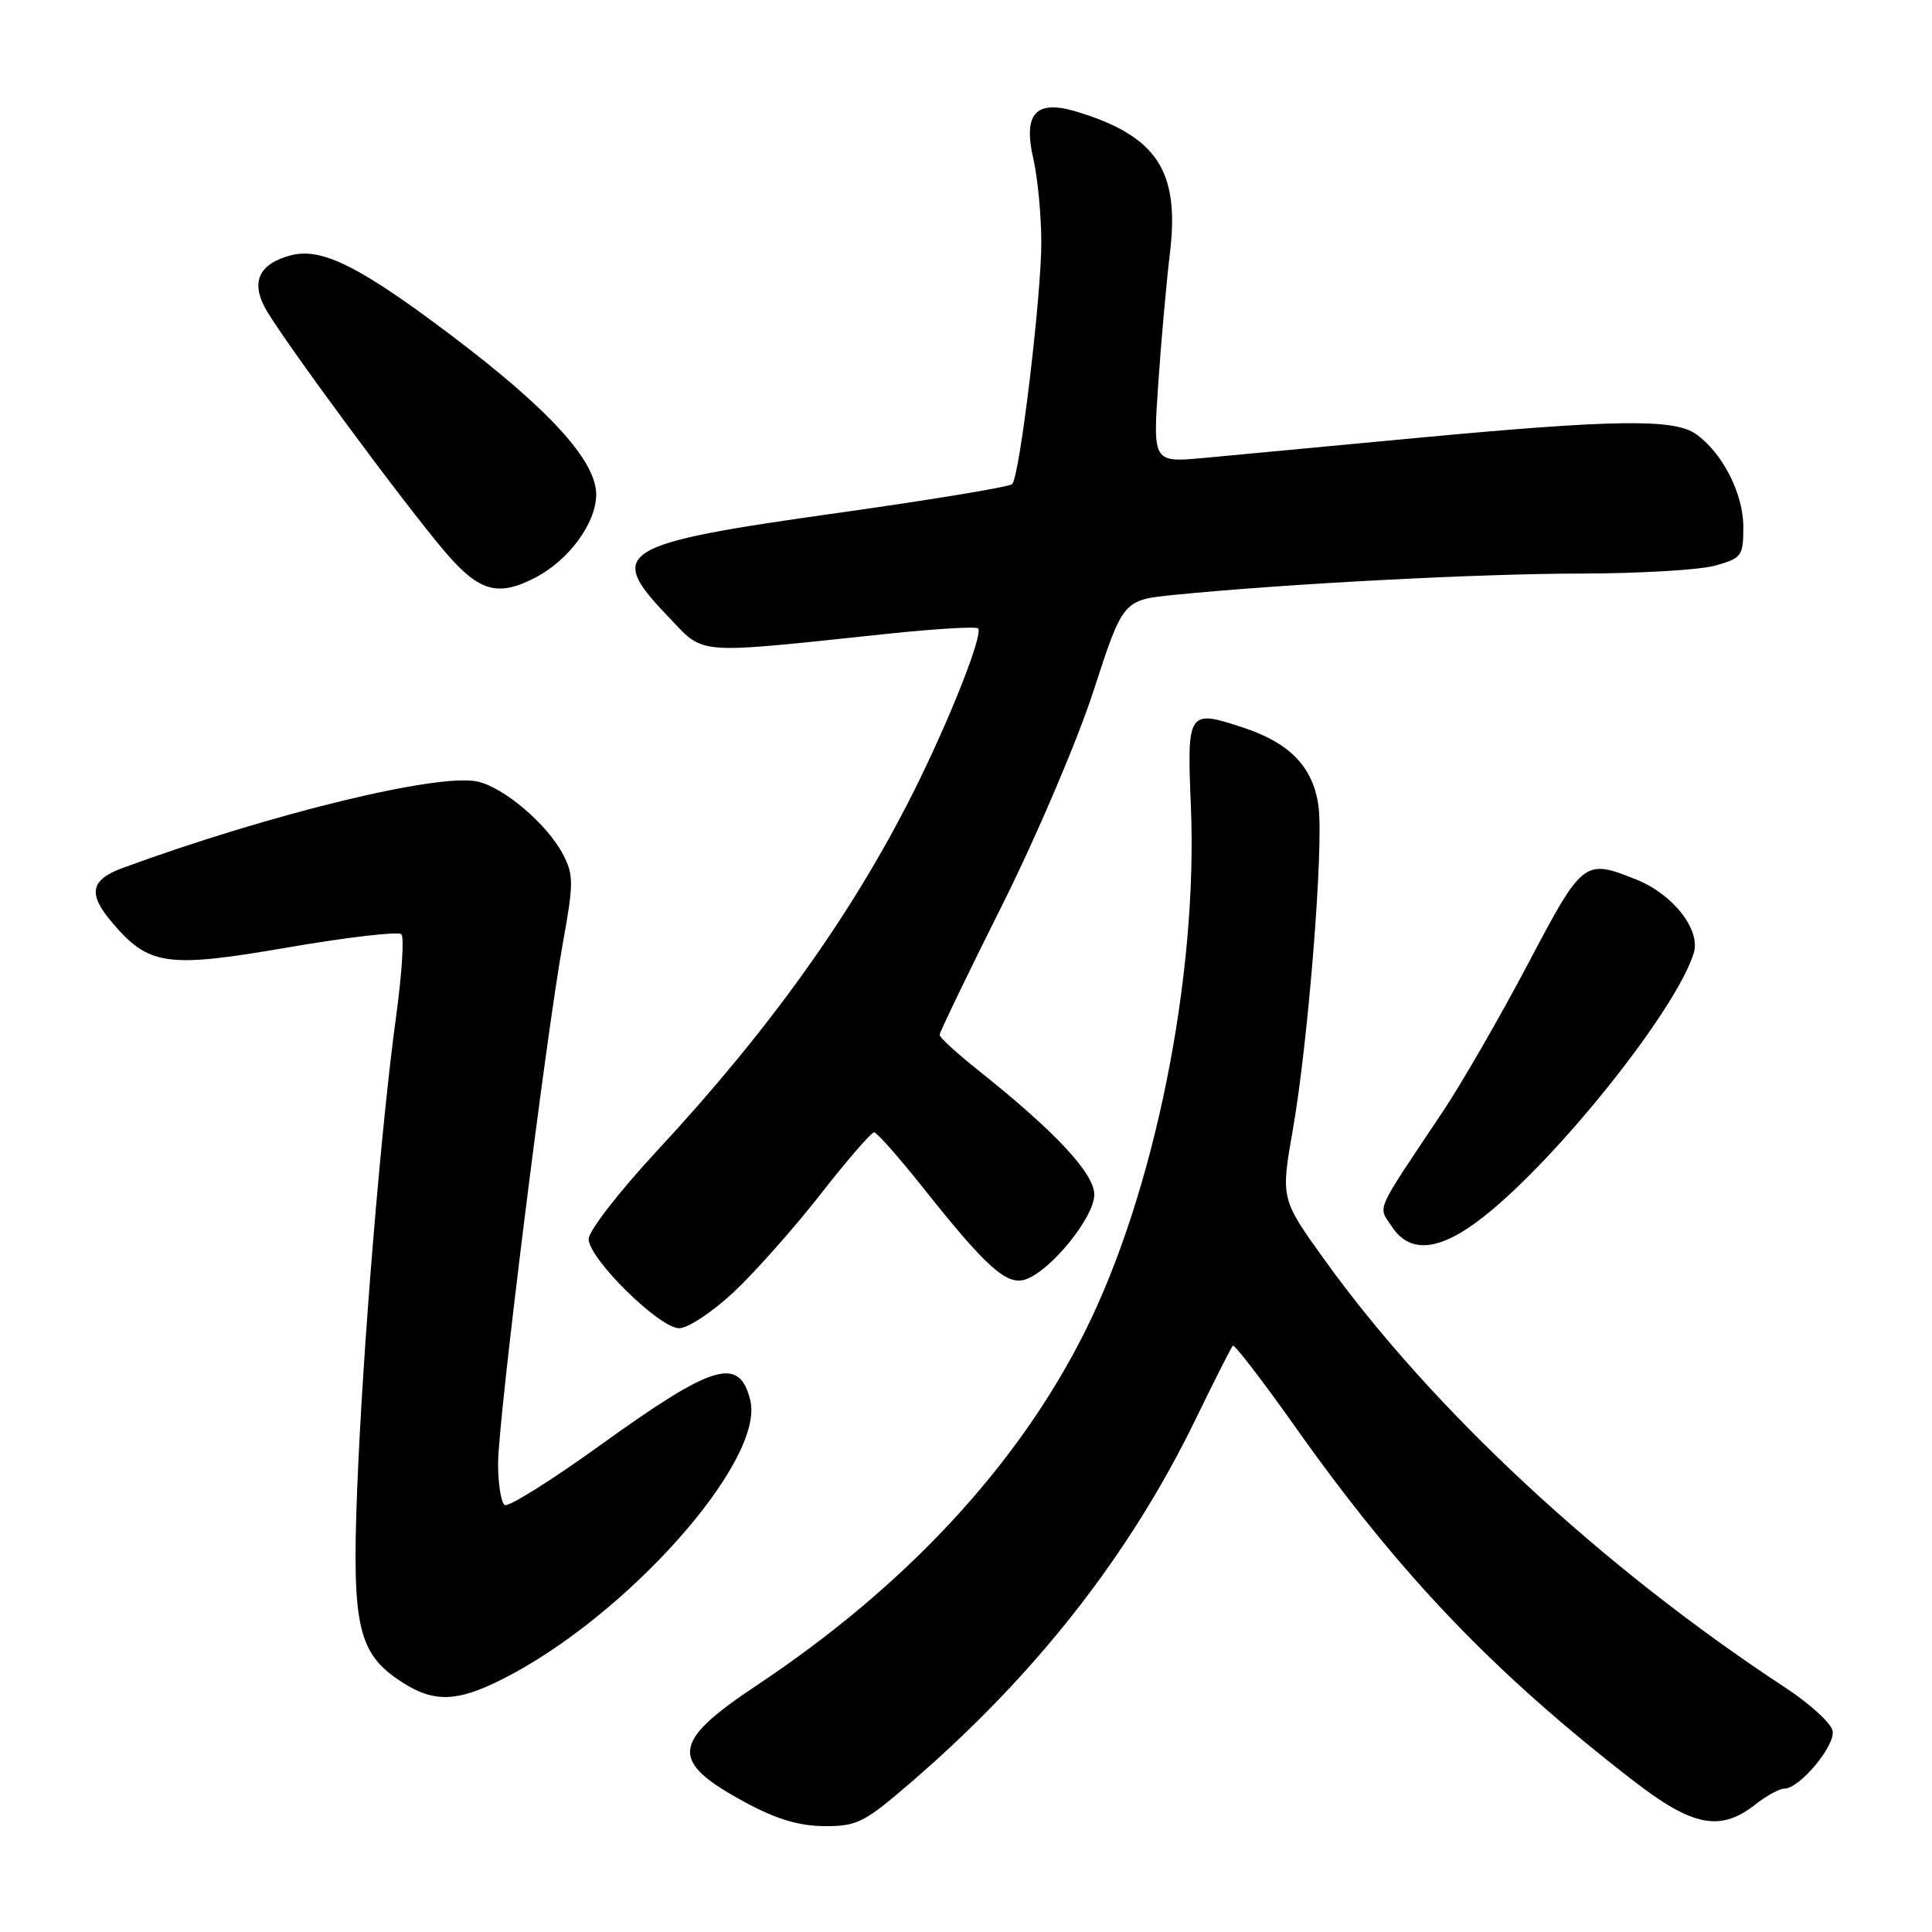 <?xml version="1.0" encoding="UTF-8" standalone="no"?>
<!DOCTYPE svg PUBLIC "-//W3C//DTD SVG 1.1//EN" "http://www.w3.org/Graphics/SVG/1.1/DTD/svg11.dtd" >
<svg xmlns="http://www.w3.org/2000/svg" xmlns:xlink="http://www.w3.org/1999/xlink" version="1.1" viewBox="0 0 256 256">
 <g >
 <path fill="currentColor"
d=" M 120.72 236.16 C 137.21 221.96 149.67 206.06 158.41 188.09 C 160.92 182.92 163.15 178.52 163.36 178.31 C 163.57 178.10 167.34 183.01 171.73 189.21 C 185.52 208.68 197.94 221.66 216.47 235.99 C 224.29 242.04 227.97 242.75 232.60 239.10 C 234.07 237.94 235.80 237.00 236.45 237.00 C 238.45 237.00 243.21 231.31 242.83 229.35 C 242.64 228.33 239.79 225.73 236.49 223.57 C 212.33 207.71 189.83 186.83 175.60 167.06 C 169.70 158.86 169.70 158.86 171.31 149.68 C 173.36 137.97 175.41 112.11 174.71 106.84 C 174.01 101.68 170.98 98.49 164.82 96.44 C 157.39 93.97 157.27 94.15 157.80 106.87 C 158.73 129.50 152.95 158.10 143.73 176.50 C 134.87 194.19 119.99 210.21 100.24 223.34 C 88.90 230.88 88.65 233.35 98.69 238.79 C 102.83 241.04 105.86 241.95 109.22 241.97 C 113.56 242.00 114.51 241.52 120.72 236.16 Z  M 66.55 222.51 C 83.04 214.21 101.42 193.51 99.41 185.51 C 97.95 179.67 94.53 180.70 79.60 191.45 C 73.09 196.14 67.37 199.73 66.88 199.43 C 66.40 199.13 66.00 196.65 66.00 193.92 C 66.00 188.17 72.30 137.57 74.60 124.86 C 76.01 117.09 76.01 115.92 74.63 113.26 C 72.56 109.26 66.79 104.33 63.27 103.56 C 58.07 102.42 35.87 107.82 16.33 114.98 C 12.01 116.56 11.60 118.38 14.75 122.11 C 19.68 127.98 22.03 128.32 38.20 125.53 C 46.05 124.18 52.79 123.40 53.18 123.79 C 53.57 124.18 53.26 129.00 52.51 134.50 C 50.50 149.10 48.03 179.12 47.32 197.54 C 46.62 215.66 47.45 219.17 53.35 222.95 C 57.52 225.62 60.58 225.52 66.55 222.51 Z  M 97.18 171.25 C 99.97 168.64 105.17 162.79 108.72 158.25 C 112.26 153.71 115.47 150.02 115.83 150.04 C 116.20 150.06 119.16 153.41 122.40 157.49 C 130.67 167.90 133.38 170.33 135.83 169.55 C 139.14 168.50 145.00 161.31 145.00 158.30 C 145.00 155.47 139.79 149.90 129.50 141.72 C 126.75 139.53 124.50 137.47 124.50 137.12 C 124.51 136.78 128.22 129.07 132.76 120.00 C 137.33 110.87 142.76 98.14 144.91 91.50 C 148.81 79.50 148.81 79.50 155.65 78.82 C 170.40 77.35 196.17 76.00 209.50 76.00 C 217.20 75.99 225.19 75.52 227.25 74.95 C 230.80 73.96 231.00 73.69 231.00 69.82 C 231.00 65.40 228.22 59.97 224.70 57.50 C 221.79 55.47 213.89 55.58 187.94 58.01 C 176.15 59.12 163.41 60.31 159.63 60.67 C 152.76 61.31 152.76 61.31 153.47 50.90 C 153.86 45.18 154.56 37.37 155.02 33.55 C 156.34 22.66 153.30 18.04 142.71 14.81 C 137.24 13.15 135.53 15.01 136.93 21.08 C 137.49 23.51 137.96 28.42 137.98 32.00 C 138.01 39.07 135.13 63.10 134.12 64.15 C 133.78 64.51 123.38 66.23 111.00 67.97 C 81.91 72.05 80.26 73.06 88.46 81.62 C 93.50 86.88 91.52 86.72 117.81 83.96 C 124.02 83.31 129.33 83.00 129.60 83.26 C 130.33 83.99 125.81 95.44 121.01 105.00 C 112.93 121.10 101.98 136.42 87.04 152.51 C 82.07 157.87 78.00 163.11 78.00 164.17 C 78.00 166.77 87.36 176.00 90.00 176.00 C 91.14 176.00 94.38 173.86 97.18 171.25 Z  M 196.66 161.17 C 206.57 153.32 222.12 133.78 224.43 126.29 C 225.38 123.21 221.69 118.49 216.83 116.55 C 209.91 113.78 209.75 113.90 202.45 127.75 C 198.75 134.76 193.65 143.61 191.11 147.40 C 182.02 161.00 182.59 159.73 184.42 162.52 C 186.84 166.22 190.84 165.78 196.66 161.17 Z  M 70.93 76.54 C 75.38 74.23 79.00 69.30 79.00 65.53 C 79.00 61.05 72.76 54.21 59.64 44.32 C 47.61 35.25 42.57 32.75 38.51 33.84 C 34.42 34.93 33.26 37.22 35.05 40.67 C 36.89 44.21 53.68 66.97 59.08 73.25 C 63.52 78.41 65.98 79.10 70.93 76.54 Z "/>
</g>
</svg>
